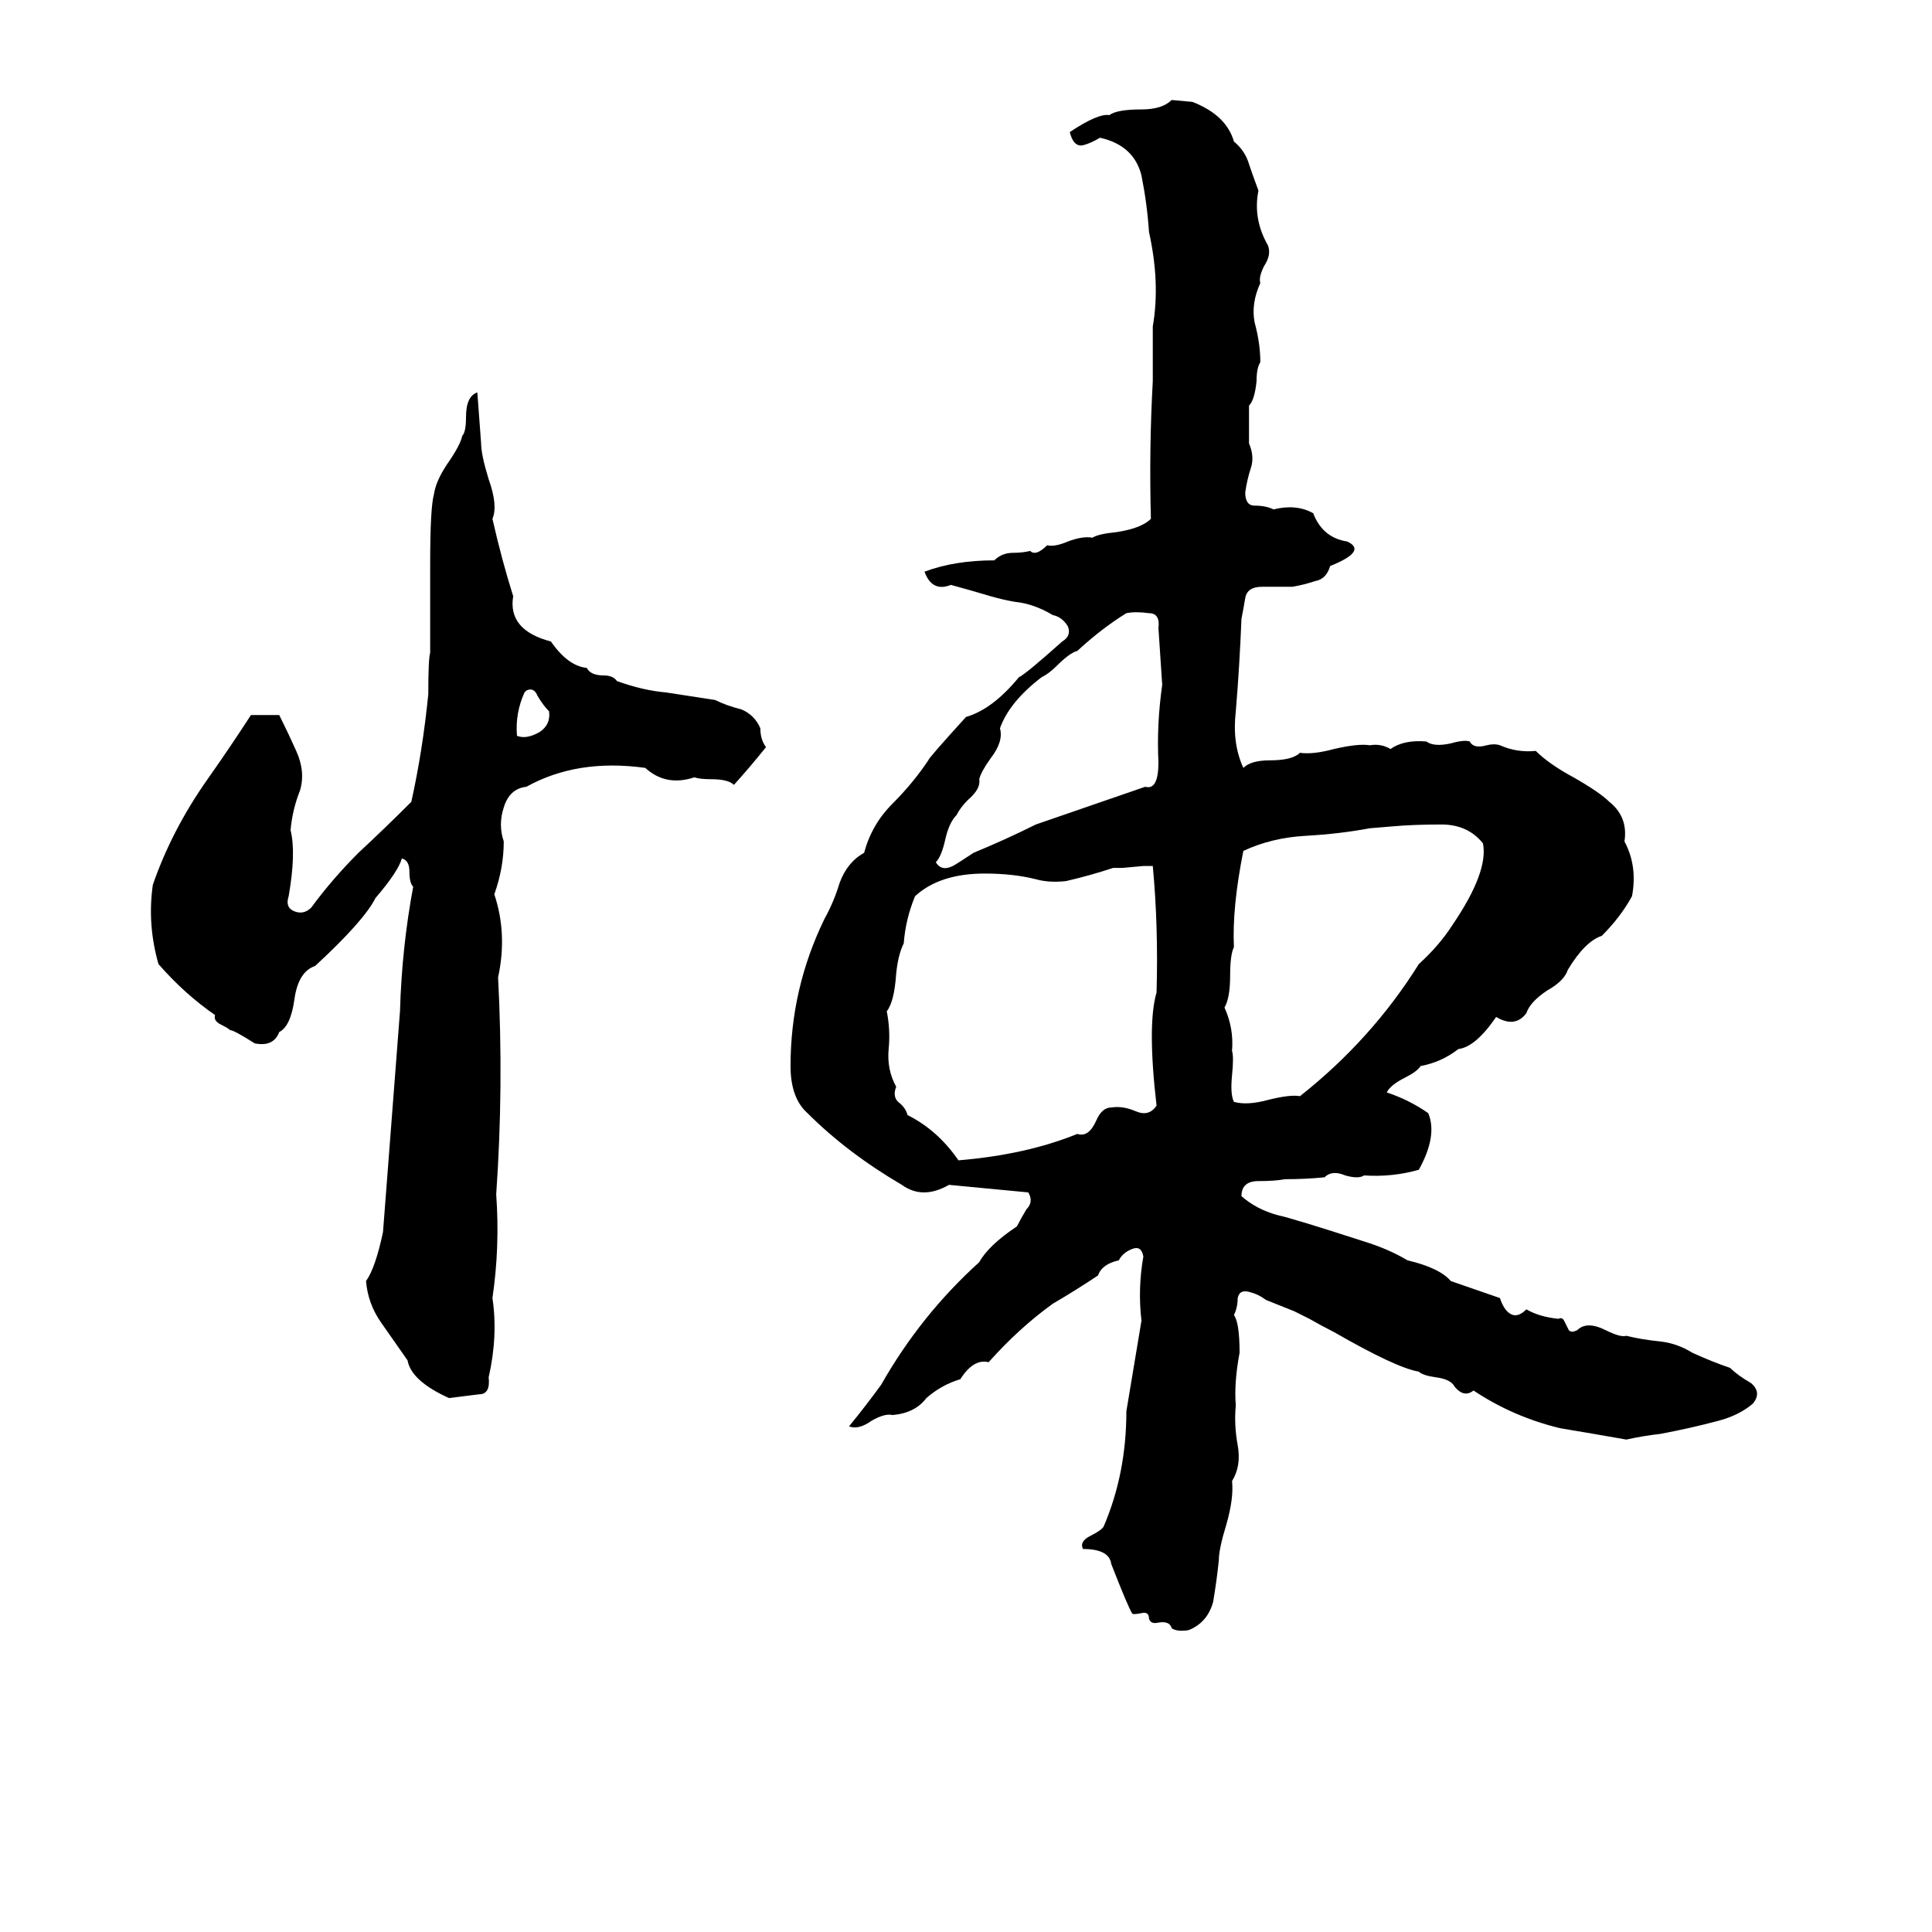 <svg xmlns="http://www.w3.org/2000/svg" viewBox="0 -800 1024 1024">
	<path fill="#000000" d="M621 -747L632 -746Q650 -739 654 -725Q660 -720 662 -713Q664 -707 667 -699Q664 -684 672 -670Q674 -665 670 -659Q667 -653 668 -650Q663 -639 665 -629Q668 -618 668 -608Q666 -605 666 -598Q665 -588 662 -585Q662 -575 662 -565Q665 -558 663 -552Q661 -546 660 -539Q660 -532 665 -532Q671 -532 675 -530Q687 -533 696 -528Q701 -515 714 -513Q725 -508 705 -500Q703 -493 697 -492Q691 -490 685 -489Q677 -489 669 -489Q661 -489 660 -483Q659 -477 658 -472Q657 -447 655 -423Q653 -406 659 -393Q663 -397 673 -397Q685 -397 689 -401Q696 -400 707 -403Q720 -406 726 -405Q732 -406 737 -403Q744 -408 756 -407Q760 -404 769 -406Q776 -408 779 -407Q781 -403 788 -405Q792 -406 795 -405Q804 -401 814 -402Q821 -395 834 -388Q848 -380 853 -375Q863 -367 861 -354Q868 -341 865 -325Q859 -314 849 -304Q840 -301 831 -286Q829 -280 820 -275Q811 -269 809 -263Q803 -255 793 -261Q782 -245 773 -244Q764 -237 753 -235Q751 -232 745 -229Q737 -225 735 -221Q747 -217 757 -210Q762 -198 752 -180Q738 -176 723 -177Q720 -175 713 -177Q706 -180 702 -176Q692 -175 681 -175Q676 -174 667 -174Q658 -174 658 -166Q666 -159 677 -156Q686 -154 723 -142Q736 -138 746 -132Q763 -128 769 -121L795 -112Q797 -106 800 -104Q804 -101 809 -106Q816 -102 826 -101Q828 -102 829 -100Q830 -98 831 -96Q832 -93 836 -95Q841 -100 851 -95Q859 -91 862 -92Q870 -90 880 -89Q889 -88 897 -83Q908 -78 917 -75Q921 -71 928 -67Q934 -62 929 -56Q922 -50 911 -47Q896 -43 880 -40Q871 -39 862 -37Q845 -40 827 -43Q802 -49 781 -63Q776 -59 771 -65Q769 -69 761 -70Q754 -71 752 -73Q740 -75 707 -94Q701 -97 694 -101Q690 -103 686 -105L671 -111Q667 -114 663 -115Q657 -117 656 -112Q656 -107 654 -103Q657 -99 657 -83Q654 -67 655 -55Q654 -45 656 -34Q658 -23 653 -15Q654 -6 650 8Q646 21 646 27Q645 37 643 49Q640 60 630 64Q624 65 621 63Q620 59 614 60Q610 61 609 58Q609 54 605 55Q600 56 600 55Q598 52 589 29Q588 21 574 21Q572 17 578 14Q584 11 585 9Q597 -19 597 -52Q598 -58 599 -64L603 -88Q604 -94 605 -100Q603 -117 606 -134Q605 -140 600 -138Q595 -136 593 -132Q584 -130 582 -124Q570 -116 558 -109Q540 -96 524 -78Q516 -80 509 -69Q499 -66 491 -59Q485 -51 473 -50Q469 -51 462 -47Q455 -42 450 -44Q459 -55 467 -66Q488 -103 519 -131Q524 -140 539 -150Q541 -154 544 -159Q548 -163 545 -168Q524 -170 503 -172Q489 -164 478 -172Q449 -189 428 -210Q419 -218 419 -235Q419 -276 437 -313Q442 -322 445 -332Q449 -343 458 -348Q462 -363 473 -374Q484 -385 492 -397Q492 -398 512 -420Q526 -424 540 -441Q544 -443 563 -460Q568 -463 566 -468Q563 -473 558 -474Q548 -480 538 -481Q532 -482 525 -484Q515 -487 504 -490Q494 -486 490 -497Q506 -503 527 -503Q531 -507 537 -507Q542 -507 546 -508Q549 -505 555 -511Q559 -510 566 -513Q574 -516 579 -515Q582 -517 592 -518Q605 -520 610 -525Q609 -562 611 -598Q611 -612 611 -627Q615 -650 609 -677Q608 -692 605 -707Q601 -723 583 -727Q578 -724 574 -723Q569 -722 567 -730Q582 -740 588 -739Q592 -742 605 -742Q616 -742 621 -747ZM253 -592Q254 -578 255 -565Q255 -559 259 -546Q264 -532 261 -525Q266 -503 272 -484Q269 -466 292 -460Q301 -447 311 -446Q313 -442 320 -442Q325 -442 327 -439Q341 -434 353 -433L379 -429Q385 -426 393 -424Q400 -421 403 -414Q403 -408 406 -404Q398 -394 389 -384Q386 -387 377 -387Q371 -387 368 -388Q353 -383 342 -393Q306 -398 279 -383Q270 -382 267 -372Q264 -363 267 -354Q267 -340 262 -326Q269 -305 264 -282Q267 -224 263 -167Q265 -139 261 -112Q264 -92 259 -70Q260 -61 254 -61Q246 -60 238 -59Q218 -68 216 -79Q209 -89 202 -99Q195 -109 194 -121Q199 -128 203 -147L212 -264Q213 -298 219 -330Q217 -332 217 -338Q217 -344 213 -345Q211 -338 199 -324Q193 -312 167 -288Q158 -285 156 -270Q154 -256 148 -253Q145 -245 135 -247Q124 -254 122 -254Q121 -255 117 -257Q113 -259 114 -262Q98 -273 84 -289Q78 -310 81 -331Q91 -360 110 -387Q122 -404 133 -421Q141 -421 148 -421Q153 -411 157 -402Q162 -391 159 -381Q155 -371 154 -360Q157 -348 153 -325Q151 -319 156 -317Q161 -315 165 -319Q176 -334 190 -348Q204 -361 218 -375Q224 -402 227 -432Q227 -451 228 -454Q228 -477 228 -501Q228 -531 230 -538Q231 -545 237 -554Q244 -564 245 -569Q247 -571 247 -579Q247 -590 253 -592ZM597 -475Q584 -467 571 -455Q567 -454 560 -447Q556 -443 552 -441Q535 -428 530 -414Q532 -407 525 -398Q520 -391 519 -387Q520 -382 513 -376Q509 -372 507 -368Q503 -364 501 -355Q499 -346 496 -343Q499 -338 505 -341Q507 -342 516 -348Q533 -355 549 -363Q578 -373 607 -383Q614 -381 614 -396Q613 -416 616 -437L614 -467Q615 -475 609 -475Q602 -476 597 -475ZM279 -434L278 -433Q273 -422 274 -410Q279 -408 286 -412Q292 -416 291 -423Q288 -426 285 -431Q283 -436 279 -434ZM738 -362L726 -361Q710 -358 692 -357Q674 -356 659 -349Q653 -319 654 -298Q652 -294 652 -283Q652 -271 649 -266Q654 -255 653 -243Q654 -240 653 -230Q652 -220 654 -216Q661 -214 672 -217Q684 -220 689 -219Q727 -249 752 -289Q763 -299 770 -310Q789 -338 786 -353Q778 -363 764 -363Q749 -363 738 -362ZM590 -340Q578 -336 565 -333Q556 -332 549 -334Q537 -337 522 -337Q498 -337 485 -325Q480 -313 479 -300Q476 -294 475 -284Q474 -269 470 -264Q472 -254 471 -244Q470 -233 475 -224Q473 -219 476 -216Q480 -213 481 -209Q497 -201 508 -185Q544 -188 571 -199Q577 -197 581 -206Q584 -213 589 -213Q595 -214 602 -211Q609 -208 613 -214Q608 -257 613 -274Q614 -309 611 -341Q609 -341 606 -341L595 -340Q593 -340 590 -340Z"/>
</svg>